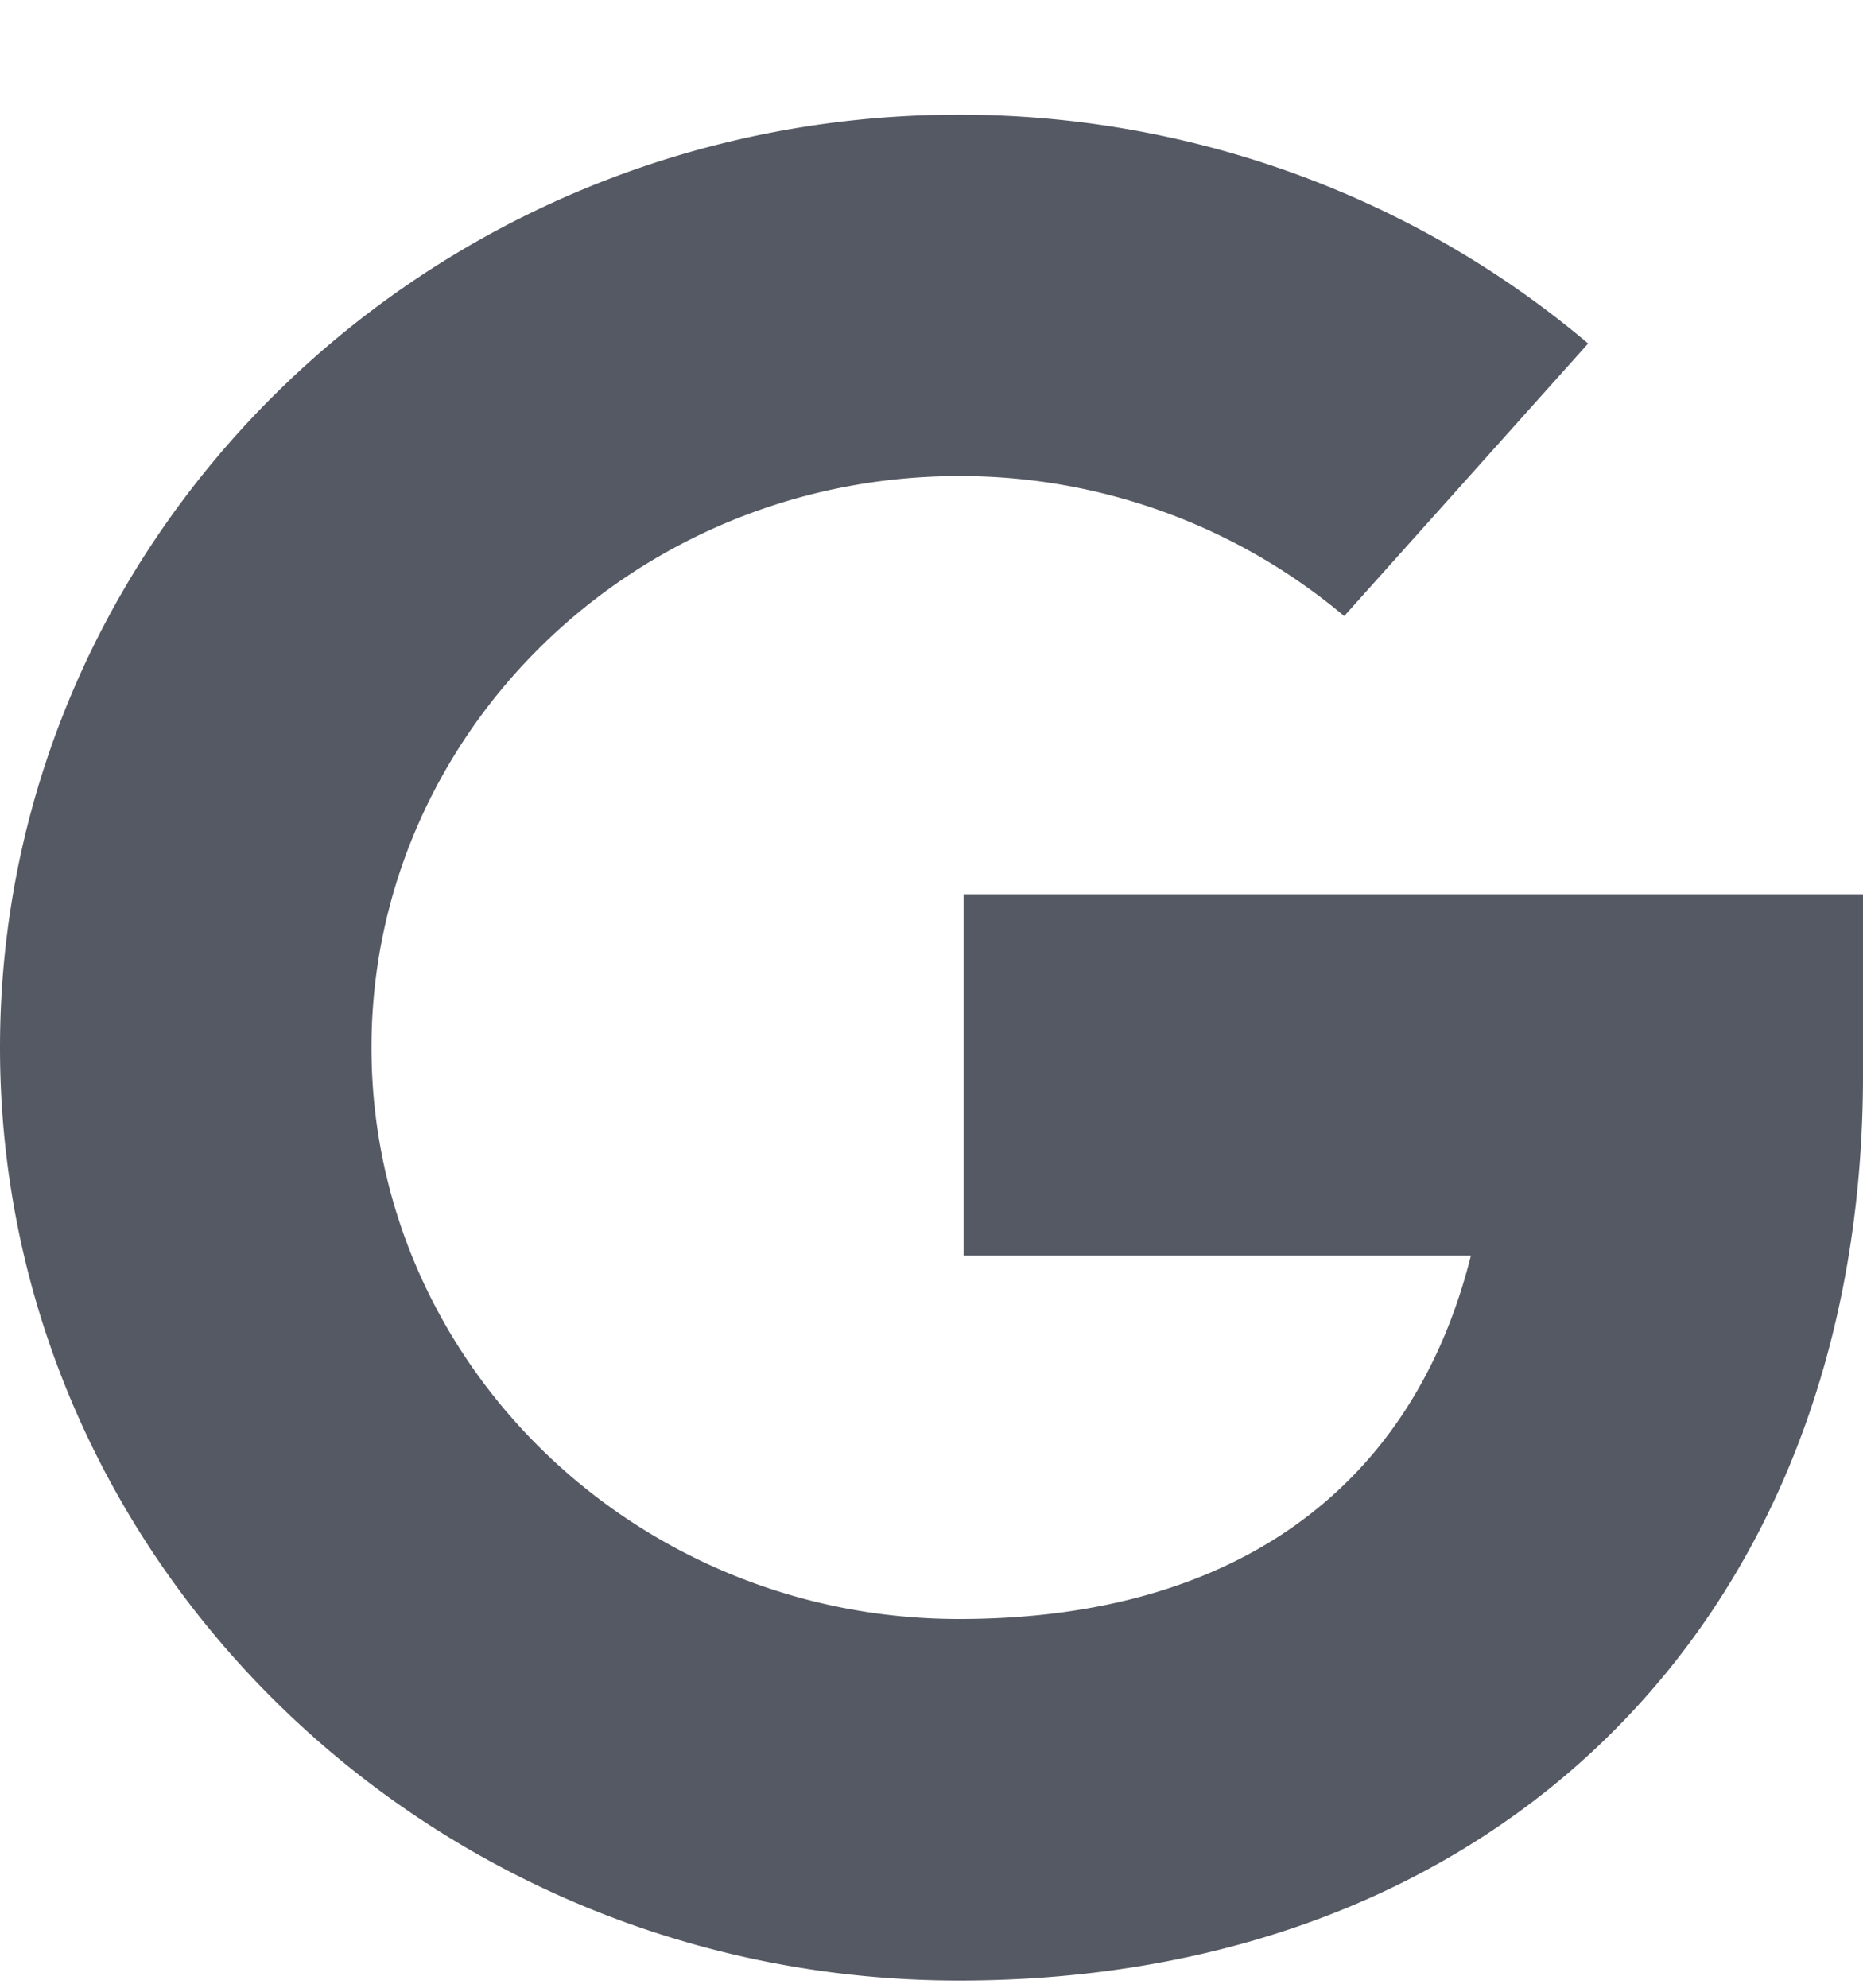 <svg xmlns="http://www.w3.org/2000/svg" width="15" height="16">
    <path fill="#555963" fill-rule="evenodd" d="M7.722 15.942C3.464 15.942 0 12.574 0 8.433 0 4.291 3.464.923 7.722.923c1.862 0 3.661.654 5.065 1.842l-1.964 2.194a4.803 4.803 0 0 0-3.101-1.127c-2.609 0-4.731 2.064-4.731 4.6 0 2.537 2.122 4.6 4.731 4.6 2.207 0 3.651-1.047 4.121-2.925H7.758V7.198H15v1.455c0 4.359-2.925 7.289-7.278 7.289z"/>
</svg>
